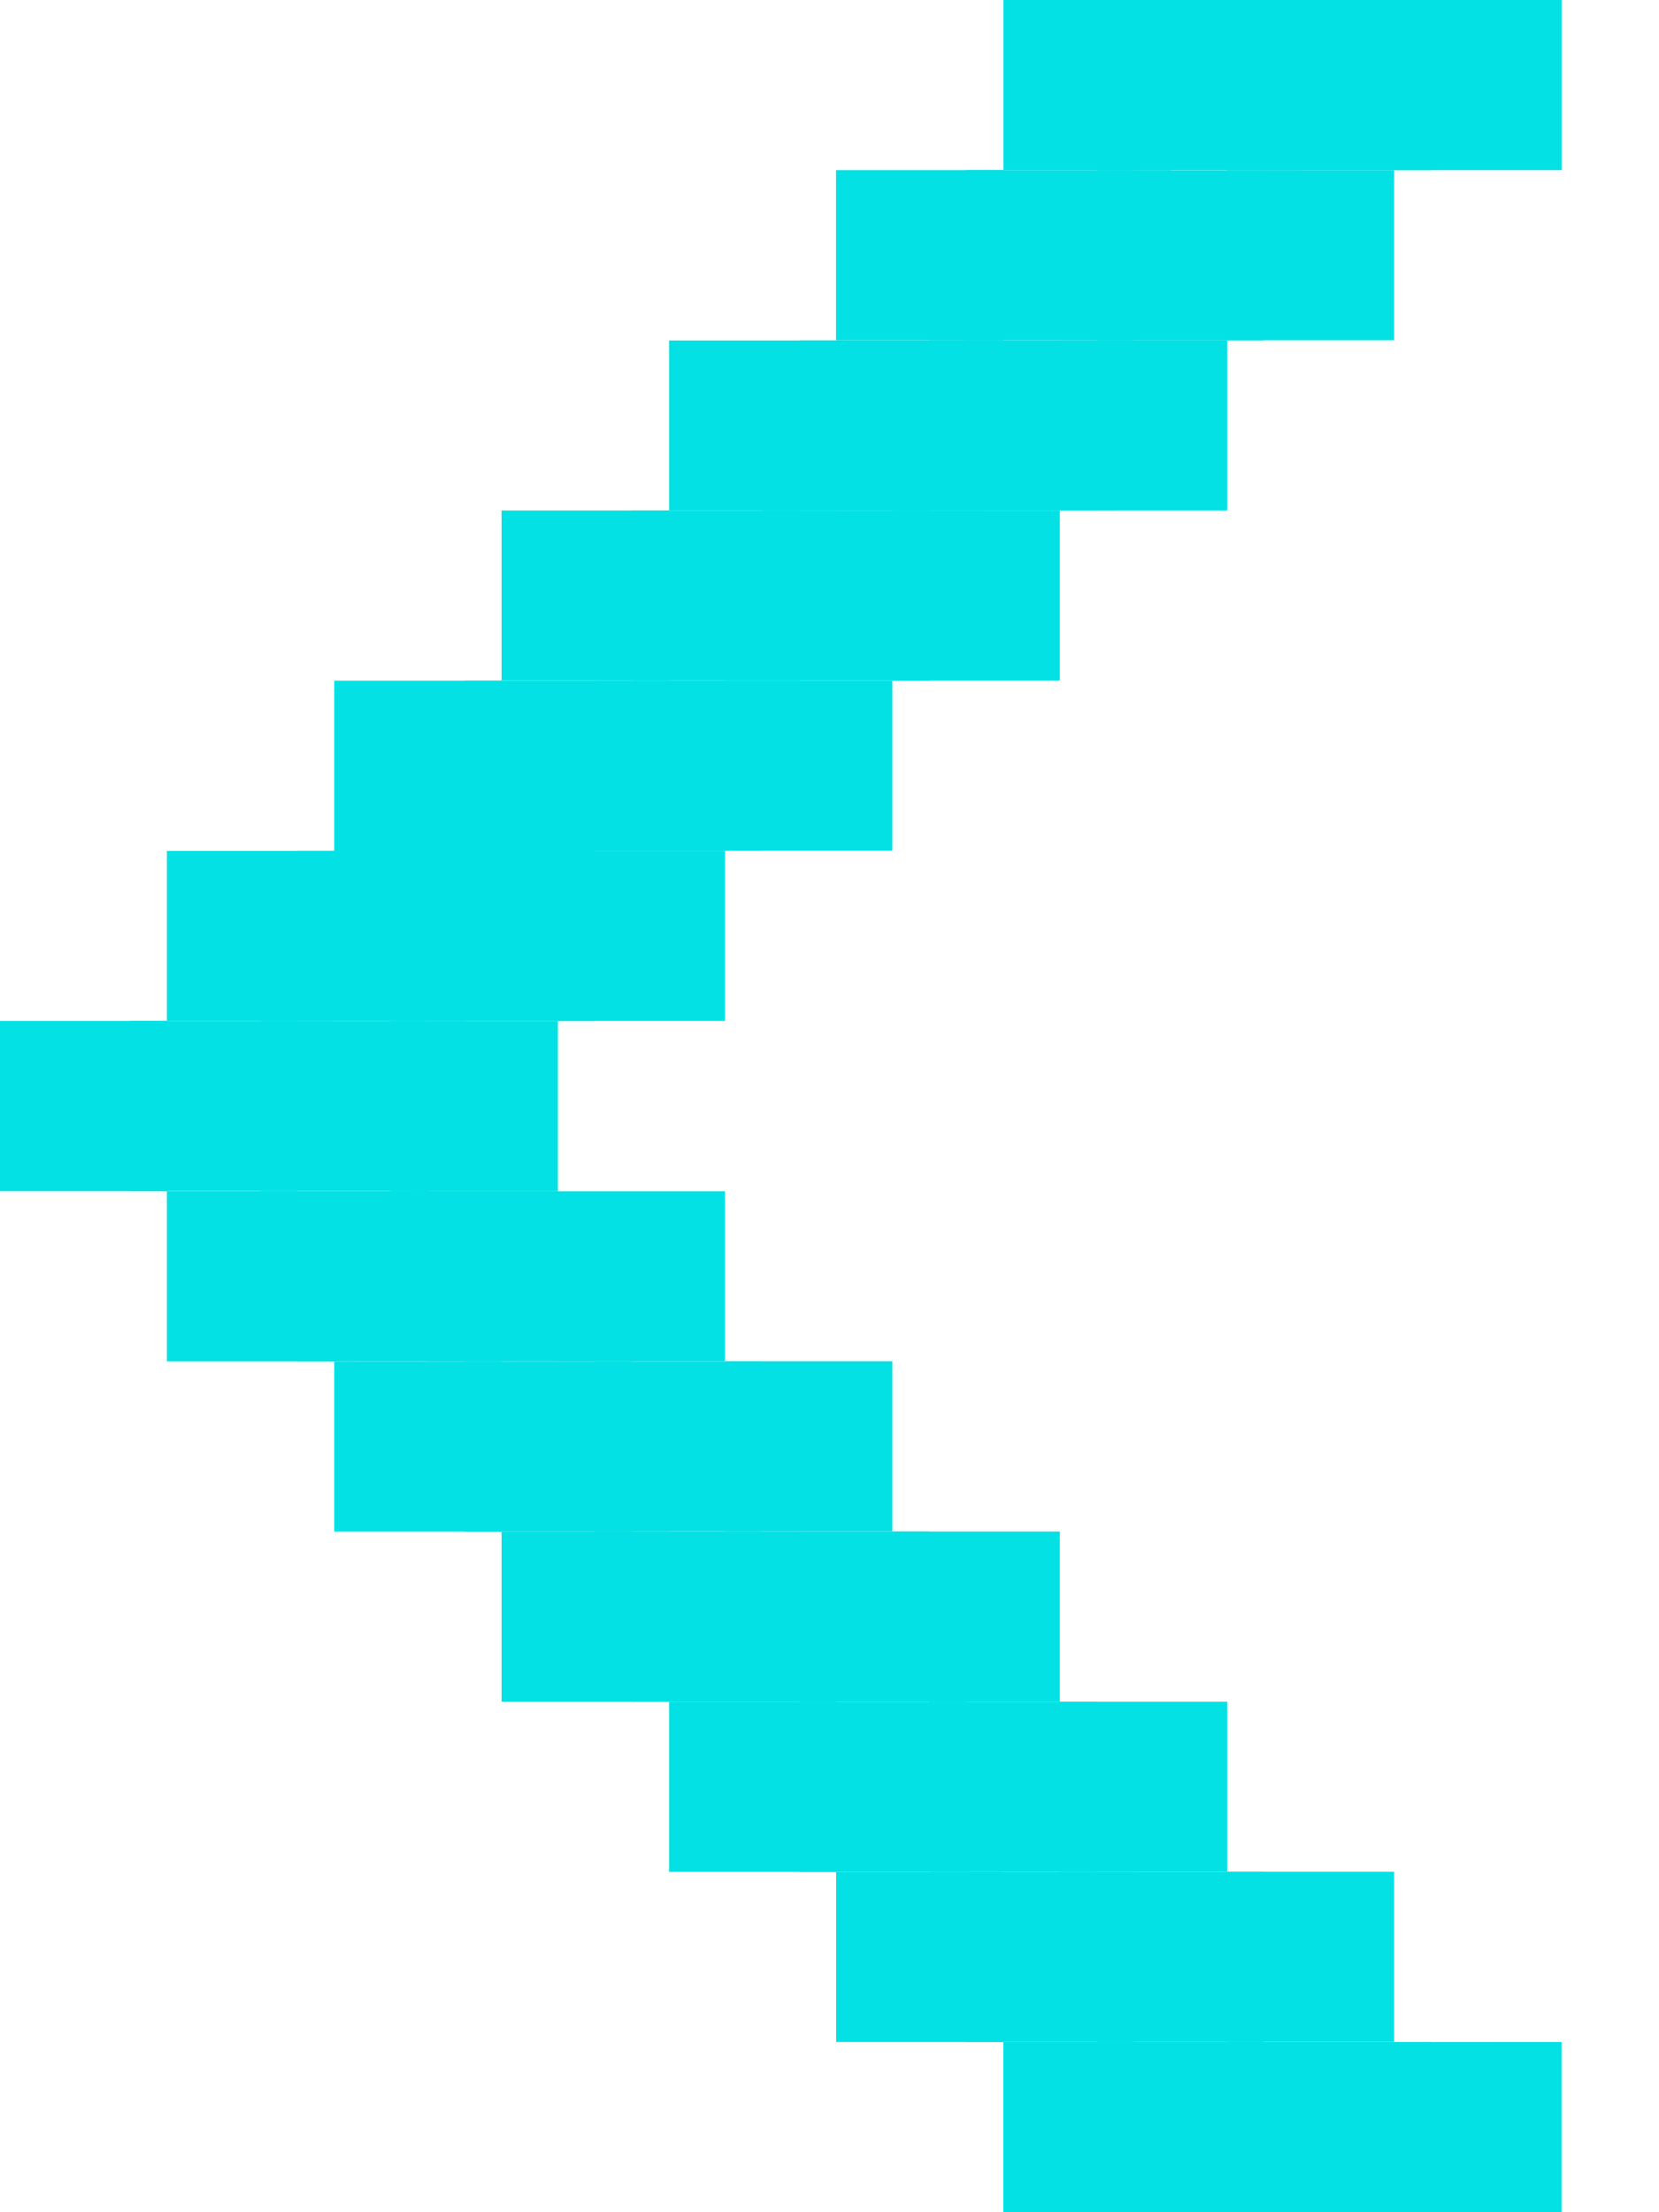 <svg xmlns="http://www.w3.org/2000/svg" width="15" height="20" fill="none" viewBox="0 0 15 20">
    <path fill="#03E1E4" d="M11.764 0v1.538H10.25V0zM10.25 1.538v1.538H8.737V1.538zM8.74 3.077v1.538H7.227V3.077zM7.227 4.616v1.538H5.714V4.616zM5.713 6.154v1.538H4.2V6.154zM4.2 7.692V9.23H2.687V7.692zM2.689 9.23v1.538H1.176V9.23zM4.2 10.769v1.538H2.685v-1.538zM5.713 12.308v1.538H4.2v-1.538zM7.227 13.847v1.538H5.714v-1.538zM8.74 15.385v1.538H7.227v-1.538zM10.25 16.923v1.538H8.737v-1.538zM11.763 18.462V20H10.25v-1.538z"/>
    <path fill="#03E1E4" d="M10.586 0v1.538H9.073V0zM9.072 1.538v1.538H7.559V1.538zM7.563 3.078v1.538H6.05V3.078zM6.05 4.615v1.538H4.535V4.615zM4.535 6.154v1.538H3.022V6.154zM3.022 7.693V9.23H1.509V7.693zM1.511 9.23v1.539H-.002V9.23zM3.022 10.77v1.538H1.509V10.77zM4.535 12.308v1.538H3.022v-1.538zM6.05 13.846v1.538H4.535v-1.538zM7.562 15.385v1.538H6.05v-1.538zM9.072 16.923v1.538H7.56v-1.538zM10.585 18.462V20H9.072v-1.538zM12.941 0v1.538h-1.513V0zM11.427 1.539v1.538H9.914V1.539zM9.918 3.077v1.538H8.405V3.077z"/>
    <path fill="#03E1E4" d="M8.405 4.615v1.538H6.892V4.615zM6.89 6.154v1.538H5.379V6.154zM5.377 7.692V9.23H3.864V7.692zM3.867 9.23v1.538H2.354V9.23zM5.377 10.77v1.537H3.864V10.77zM6.89 12.308v1.538H5.377v-1.538zM8.405 13.846v1.538H6.892v-1.538zM9.918 15.385v1.538H8.405v-1.538zM11.428 16.923v1.538H9.915v-1.538zM12.941 18.461v1.538h-1.513v-1.538zM14.12 0v1.538h-1.514V0zM12.605 1.538v1.538h-1.513V1.538zM11.096 3.077v1.538H9.583V3.077z"/>
    <path fill="#03E1E4" d="M9.582 4.615v1.538H8.07V4.615zM8.068 6.153v1.538H6.555V6.153zM6.555 7.693V9.23H5.042V7.693zM5.044 9.23v1.539H3.531V9.23zM6.555 10.77v1.537H5.042V10.77zM8.068 12.307v1.538H6.555v-1.538zM9.582 13.846v1.538H8.07v-1.538zM11.096 15.385v1.538H9.583v-1.538z"/>
    <path fill="#03E1E4" d="M12.605 16.922v1.538h-1.513v-1.538zM14.119 18.461V20h-1.513v-1.538z"/>
</svg>
